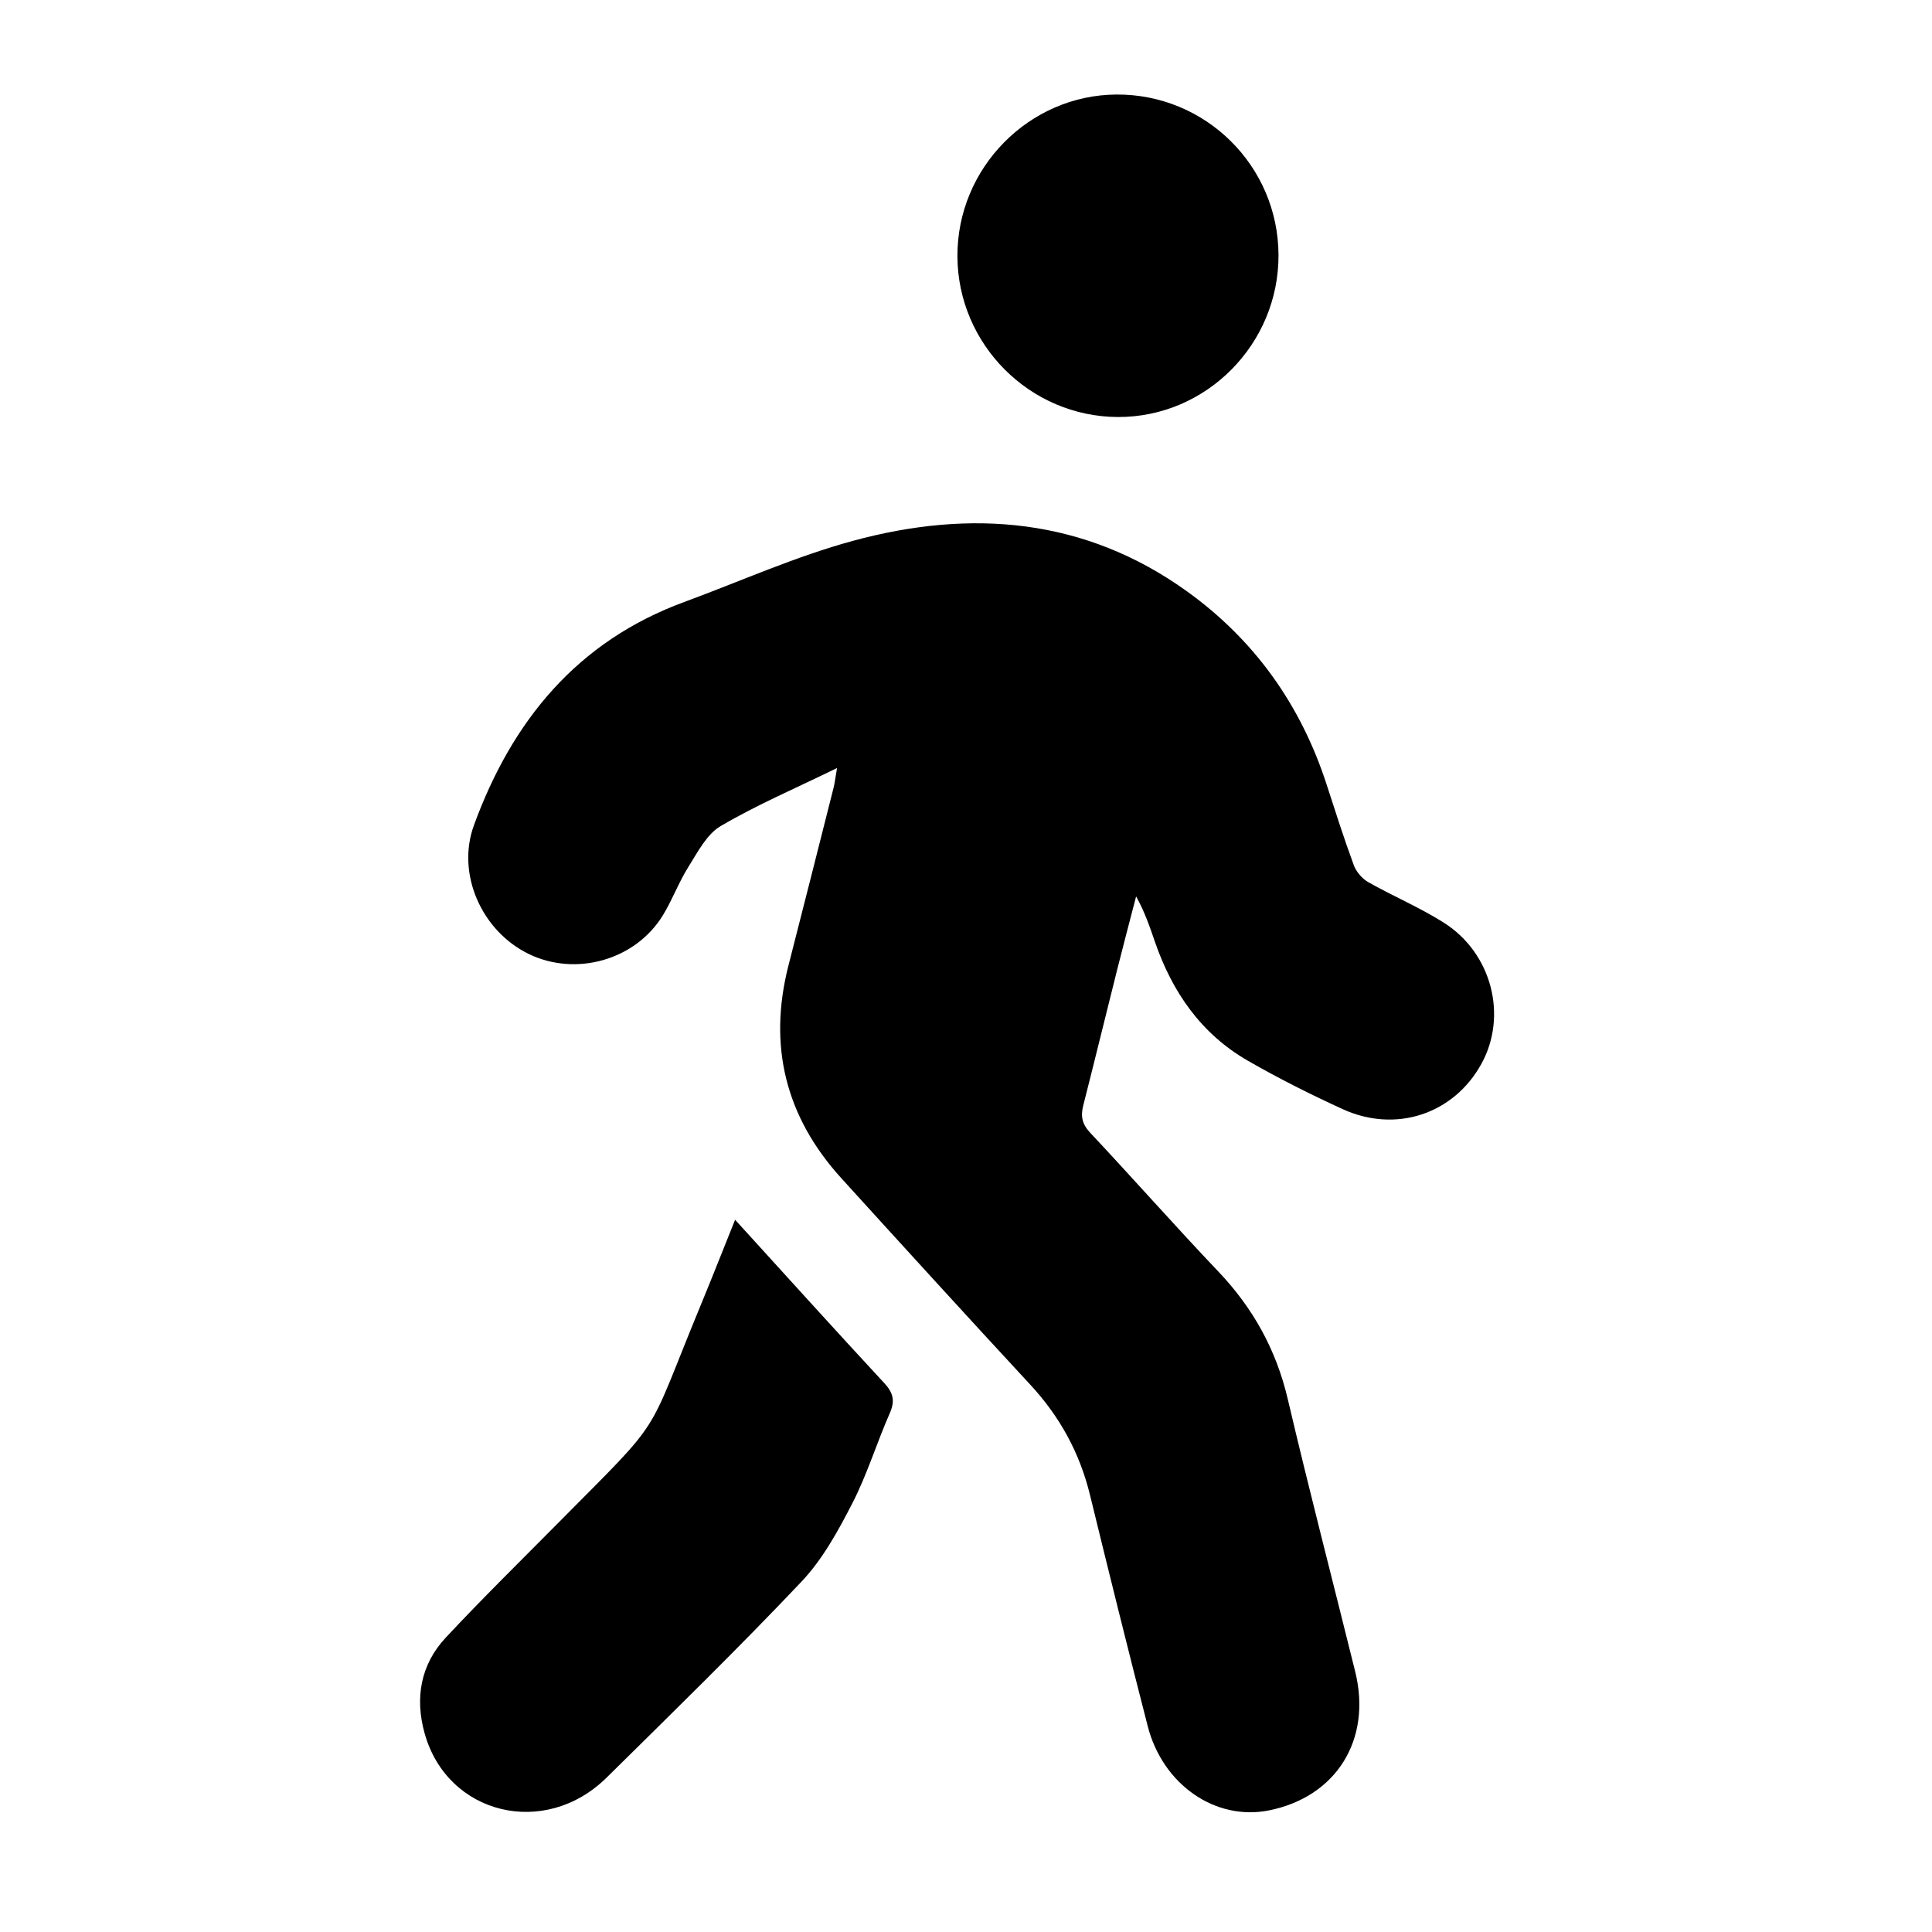 <?xml version="1.0" encoding="utf-8"?>
<!-- Generator: Adobe Illustrator 16.0.0, SVG Export Plug-In . SVG Version: 6.00 Build 0)  -->
<!DOCTYPE svg PUBLIC "-//W3C//DTD SVG 1.1//EN" "http://www.w3.org/Graphics/SVG/1.1/DTD/svg11.dtd">
<svg version="1.1" id="Layer_1" xmlns="http://www.w3.org/2000/svg" xmlns:xlink="http://www.w3.org/1999/xlink" x="0px" y="0px"
	 width="500px" height="500px" viewBox="0 0 500 500" enable-background="new 0 0 500 500" xml:space="preserve">
<path fill-rule="evenodd" clip-rule="evenodd" d="M216.63,198.766c-10.815,5.282-20.815,9.552-30.115,15.014
	c-3.625,2.129-5.959,6.764-8.365,10.582c-2.511,3.988-4.144,8.524-6.612,12.542c-7.112,11.577-22.497,15.907-34.691,9.988
	c-12.219-5.932-18.784-20.747-14.2-33.305c9.851-26.982,26.665-47.575,54.413-57.786c14.556-5.356,28.817-11.796,43.728-15.845
	c30.456-8.271,59.928-5.947,86.397,13.082c17.465,12.557,29.426,29.351,36.097,49.858c2.286,7.028,4.52,14.079,7.077,21.01
	c0.631,1.713,2.15,3.488,3.74,4.389c6.424,3.64,13.297,6.533,19.521,10.465c12.507,7.901,16.615,24.185,9.732,36.622
	c-7.165,12.949-22.138,17.965-35.937,11.633c-8.328-3.821-16.557-7.942-24.495-12.513c-12.09-6.959-19.561-17.788-24.045-30.817
	c-1.333-3.875-2.649-7.757-4.851-11.693c-1.635,6.313-3.31,12.618-4.898,18.943c-2.944,11.717-5.798,23.455-8.782,35.161
	c-0.707,2.772-0.316,4.808,1.785,7.047c11.15,11.881,21.931,24.112,33.161,35.914c9.008,9.468,14.987,20.264,17.987,33.049
	c5.531,23.58,11.64,47.021,17.453,70.535c4.349,17.59-4.914,32.413-22.342,35.892c-13.804,2.755-27.455-6.601-31.369-21.834
	c-5.114-19.896-10.06-39.836-14.93-59.794c-2.659-10.899-7.81-20.295-15.438-28.531c-16.404-17.716-32.664-35.569-48.905-53.437
	c-14.446-15.891-19.03-34.281-13.679-55.133c3.929-15.304,7.791-30.627,11.663-45.946
	C216.01,202.752,216.135,201.606,216.63,198.766z"/>
<path fill-rule="evenodd" clip-rule="evenodd" d="M190.243,315.67c13.058,14.34,25.743,28.4,38.616,42.287
	c2.346,2.532,2.814,4.595,1.413,7.782c-3.386,7.703-5.852,15.851-9.686,23.308c-3.678,7.151-7.702,14.518-13.164,20.285
	c-16.386,17.307-33.461,33.968-50.432,50.712c-15.989,15.776-41.185,9.638-47.087-11.418c-2.565-9.153-1.078-17.819,5.482-24.839
	c9.398-10.056,19.227-19.713,28.916-29.496c28.299-28.575,22.338-20.937,37.105-56.665
	C184.438,330.289,187.338,322.897,190.243,315.67z"/>
<path fill-rule="evenodd" clip-rule="evenodd" d="M247.78,66.343c-0.1-22.835,18.489-41.745,41.168-41.879
	c23.054-0.137,41.831,18.453,41.929,41.51c0.098,23.07-18.689,42.031-41.562,41.948C266.543,107.84,247.878,89.155,247.78,66.343z"
	/>
</svg>
